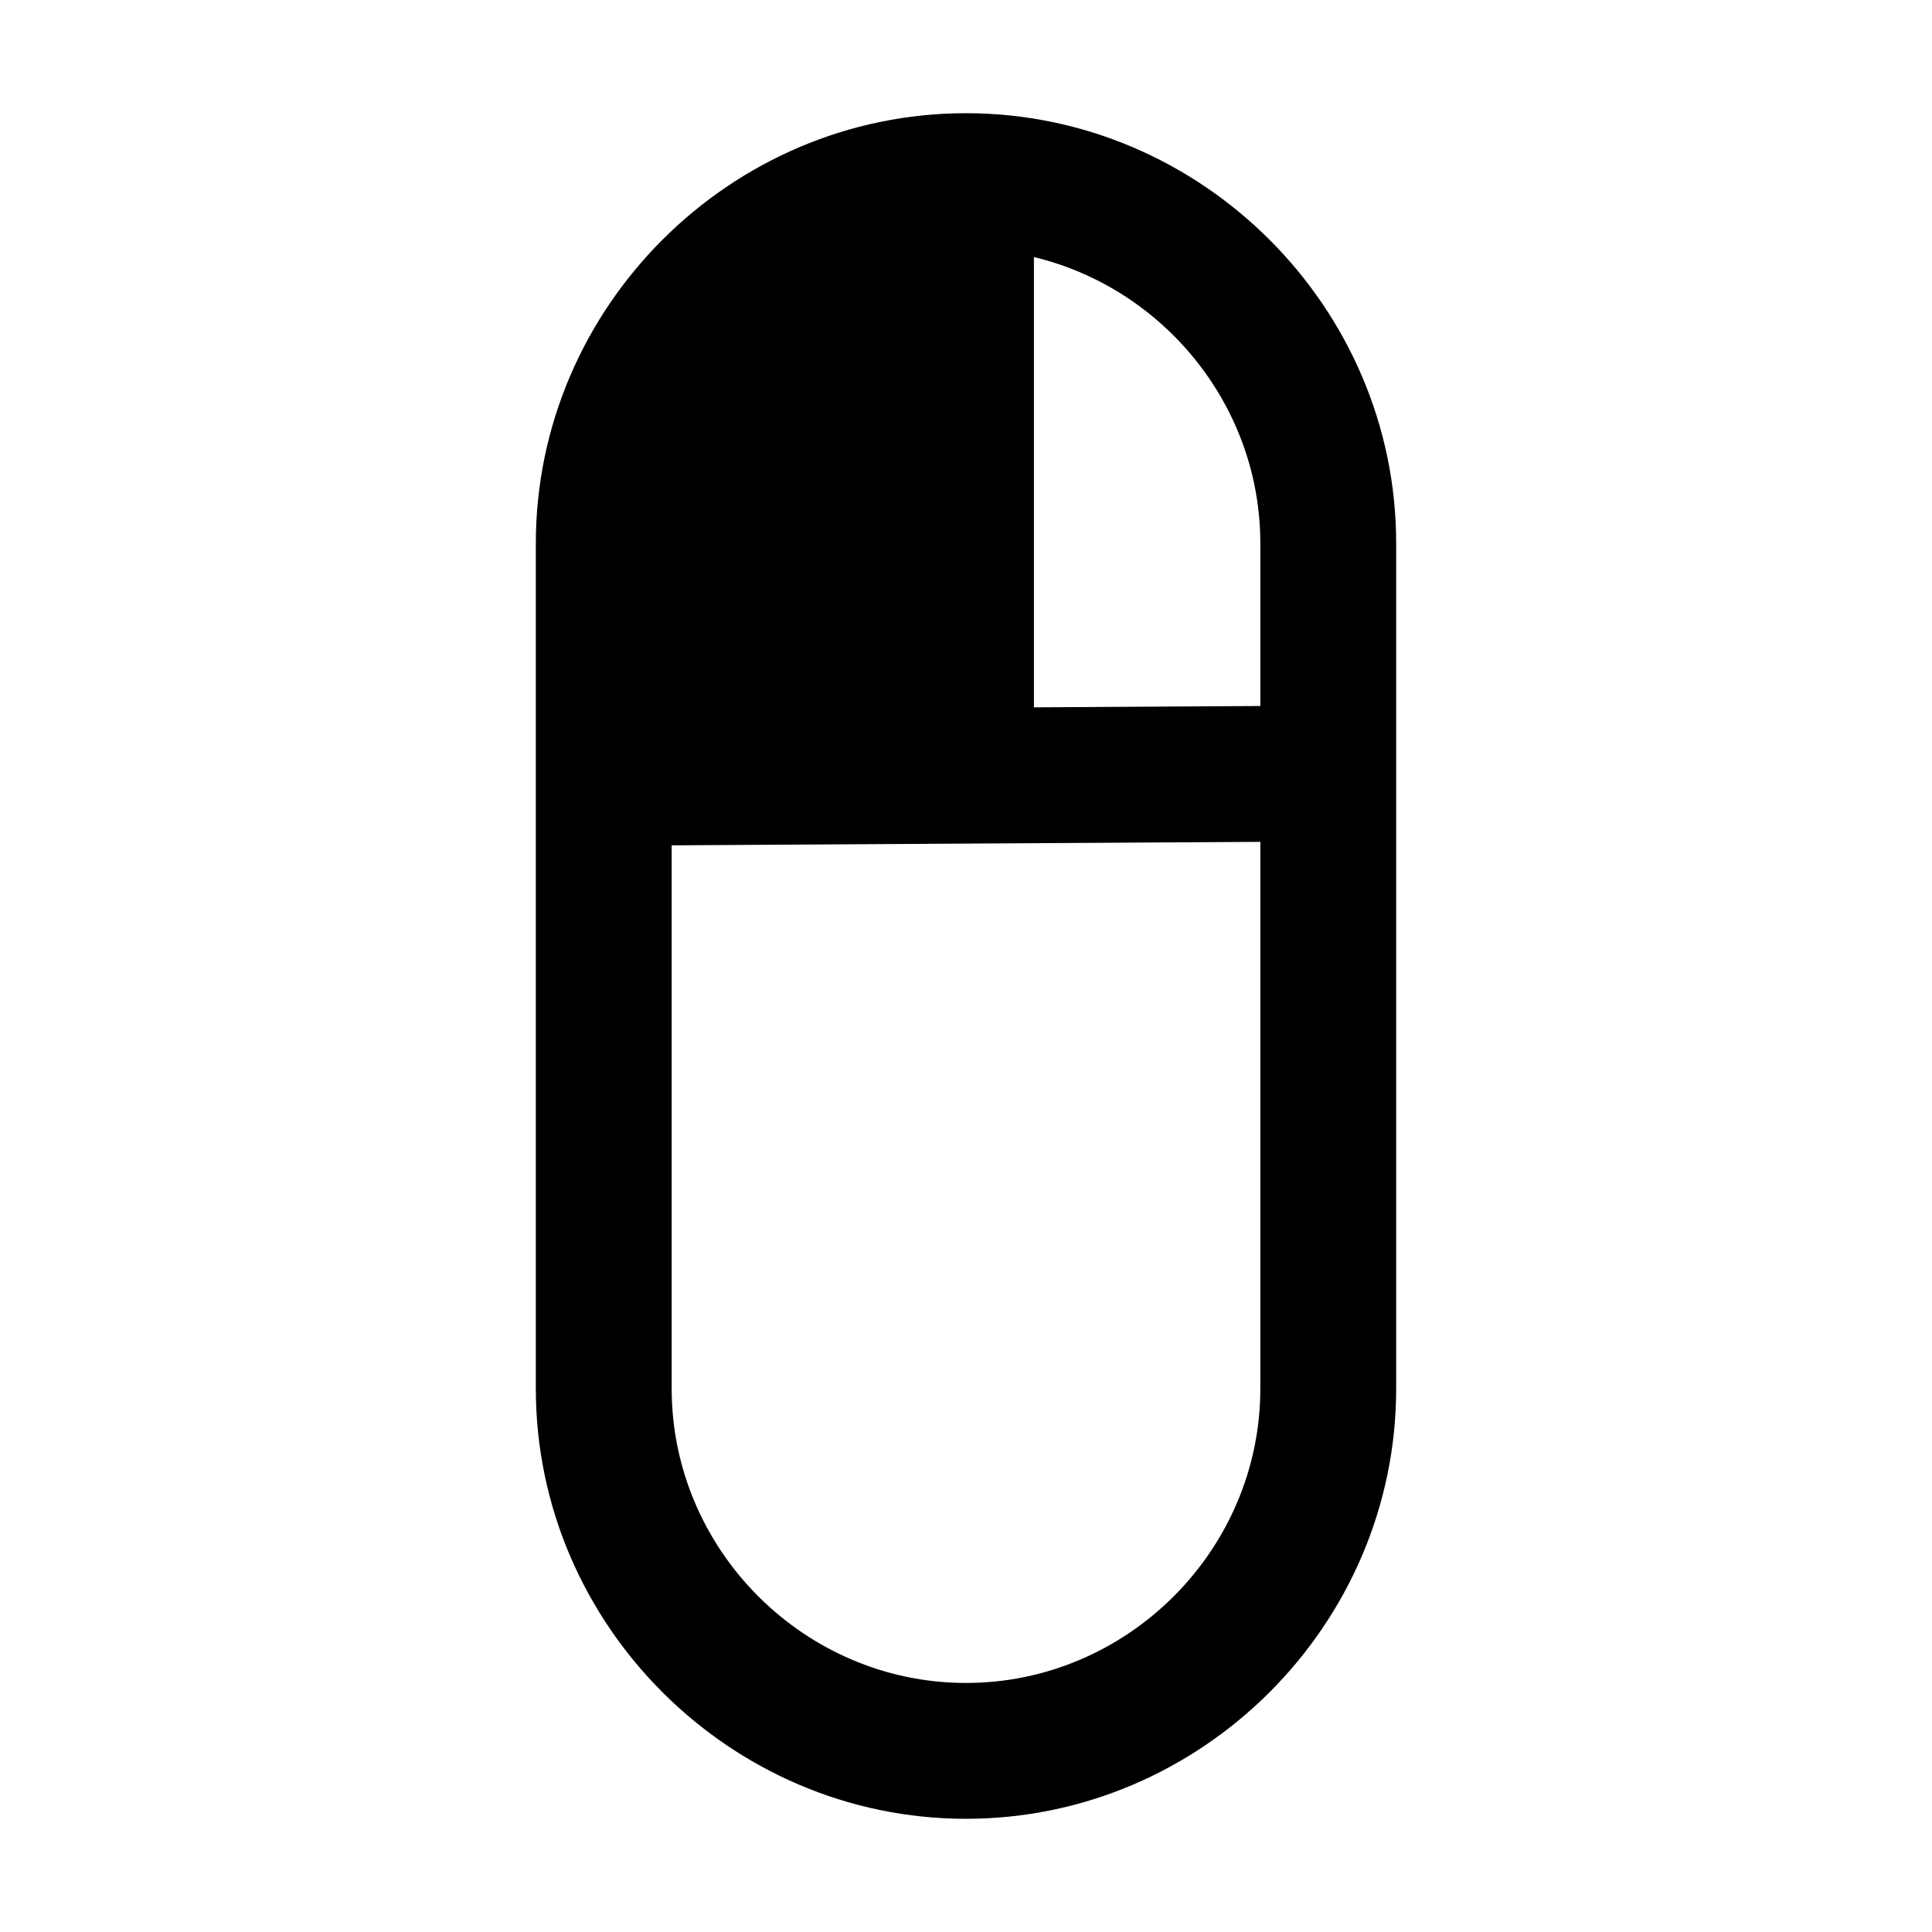 <?xml version="1.0" encoding="UTF-8" standalone="no"?>
<!DOCTYPE svg PUBLIC "-//W3C//DTD SVG 1.1//EN" "http://www.w3.org/Graphics/SVG/1.1/DTD/svg11.dtd">
<svg width="100%" height="100%" viewBox="0 0 512 512" version="1.1" xmlns="http://www.w3.org/2000/svg" xmlns:xlink="http://www.w3.org/1999/xlink" xml:space="preserve" xmlns:serif="http://www.serif.com/" style="fill-rule:evenodd;clip-rule:evenodd;stroke-linejoin:round;stroke-miterlimit:2;">
    <g transform="matrix(6.12323e-17,1,-1,6.12323e-17,512,0)">
        <path d="M144,370C81.461,370 30,318.539 30,256C30,193.461 81.461,142 144,142L368,142C430.539,142 482,193.461 482,256C482,318.539 430.539,370 368,370L144,370ZM144,178C101.21,178 66,213.21 66,256C66,298.79 101.21,334 144,334L368,334C410.79,334 446,298.79 446,256C446,213.21 410.79,178 368,178L144,178Z"/>
    </g>
    <path d="M161.576,224.12L350.994,223C360.928,222.941 368.946,214.828 368.887,204.894C368.828,194.959 360.715,186.942 350.781,187L161.363,188.12C151.429,188.179 143.411,196.292 143.47,206.226C143.528,216.161 151.642,224.178 161.576,224.12Z"/>
    <path d="M238,51.224L238,202.699C238,212.633 246.066,220.699 256,220.699C265.934,220.699 274,212.633 274,202.699L274,51.224C274,41.289 265.934,33.224 256,33.224C246.066,33.224 238,41.289 238,51.224Z"/>
    <path d="M256.996,48.377L261.304,205.667L158.36,210.059C150.953,98.627 187.104,49.406 256.996,48.377Z"/>
</svg>
